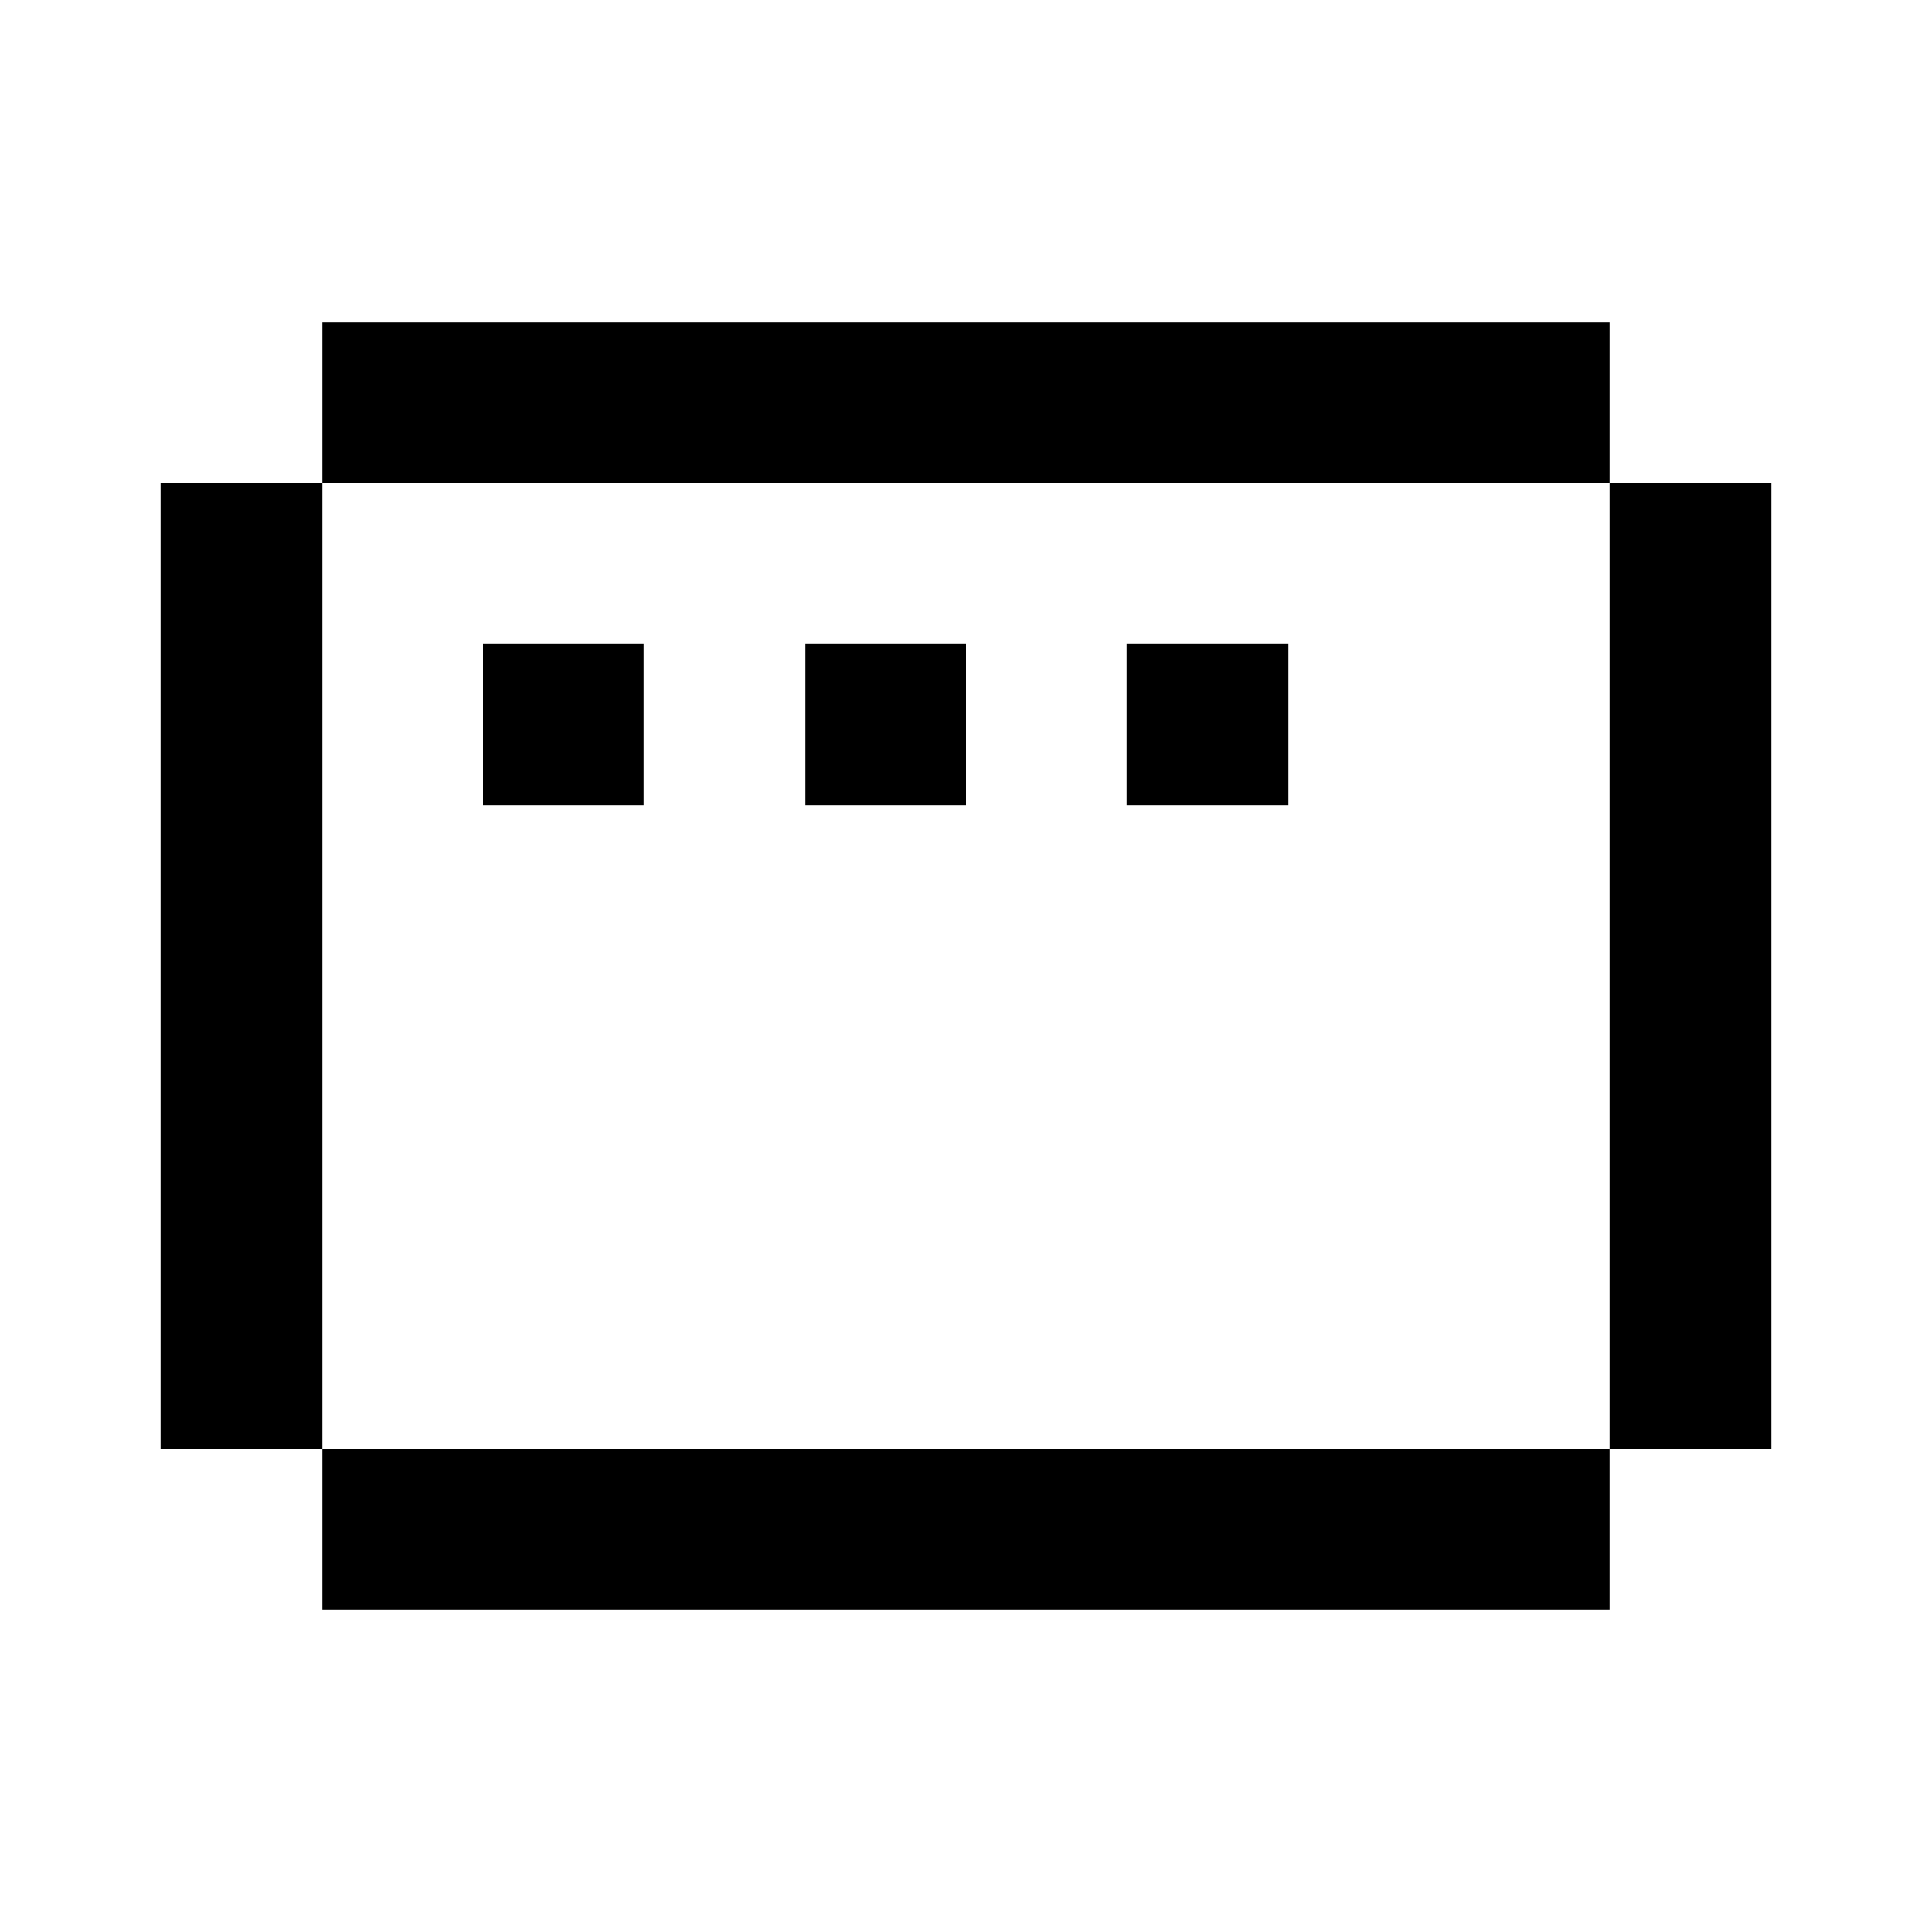 <svg xmlns="http://www.w3.org/2000/svg" width="12" height="12" fill="currentColor" shape-rendering="crispEdges"><path d="M2 2h1v1H2zM3 2h1v1H3zM4 2h1v1H4zM5 2h1v1H5zM6 2h1v1H6zM7 2h1v1H7zM8 2h1v1H8zM9 2h1v1H9zM1 3h1v1H1zM10 3h1v1h-1zM1 4h1v1H1zM3 4h1v1H3zM5 4h1v1H5zM7 4h1v1H7zM10 4h1v1h-1zM1 5h1v1H1zM10 5h1v1h-1zM1 6h1v1H1zM10 6h1v1h-1zM1 7h1v1H1zM10 7h1v1h-1zM1 8h1v1H1zM10 8h1v1h-1zM2 9h1v1H2zM3 9h1v1H3zM4 9h1v1H4zM5 9h1v1H5zM6 9h1v1H6zM7 9h1v1H7zM8 9h1v1H8zM9 9h1v1H9z"/></svg>